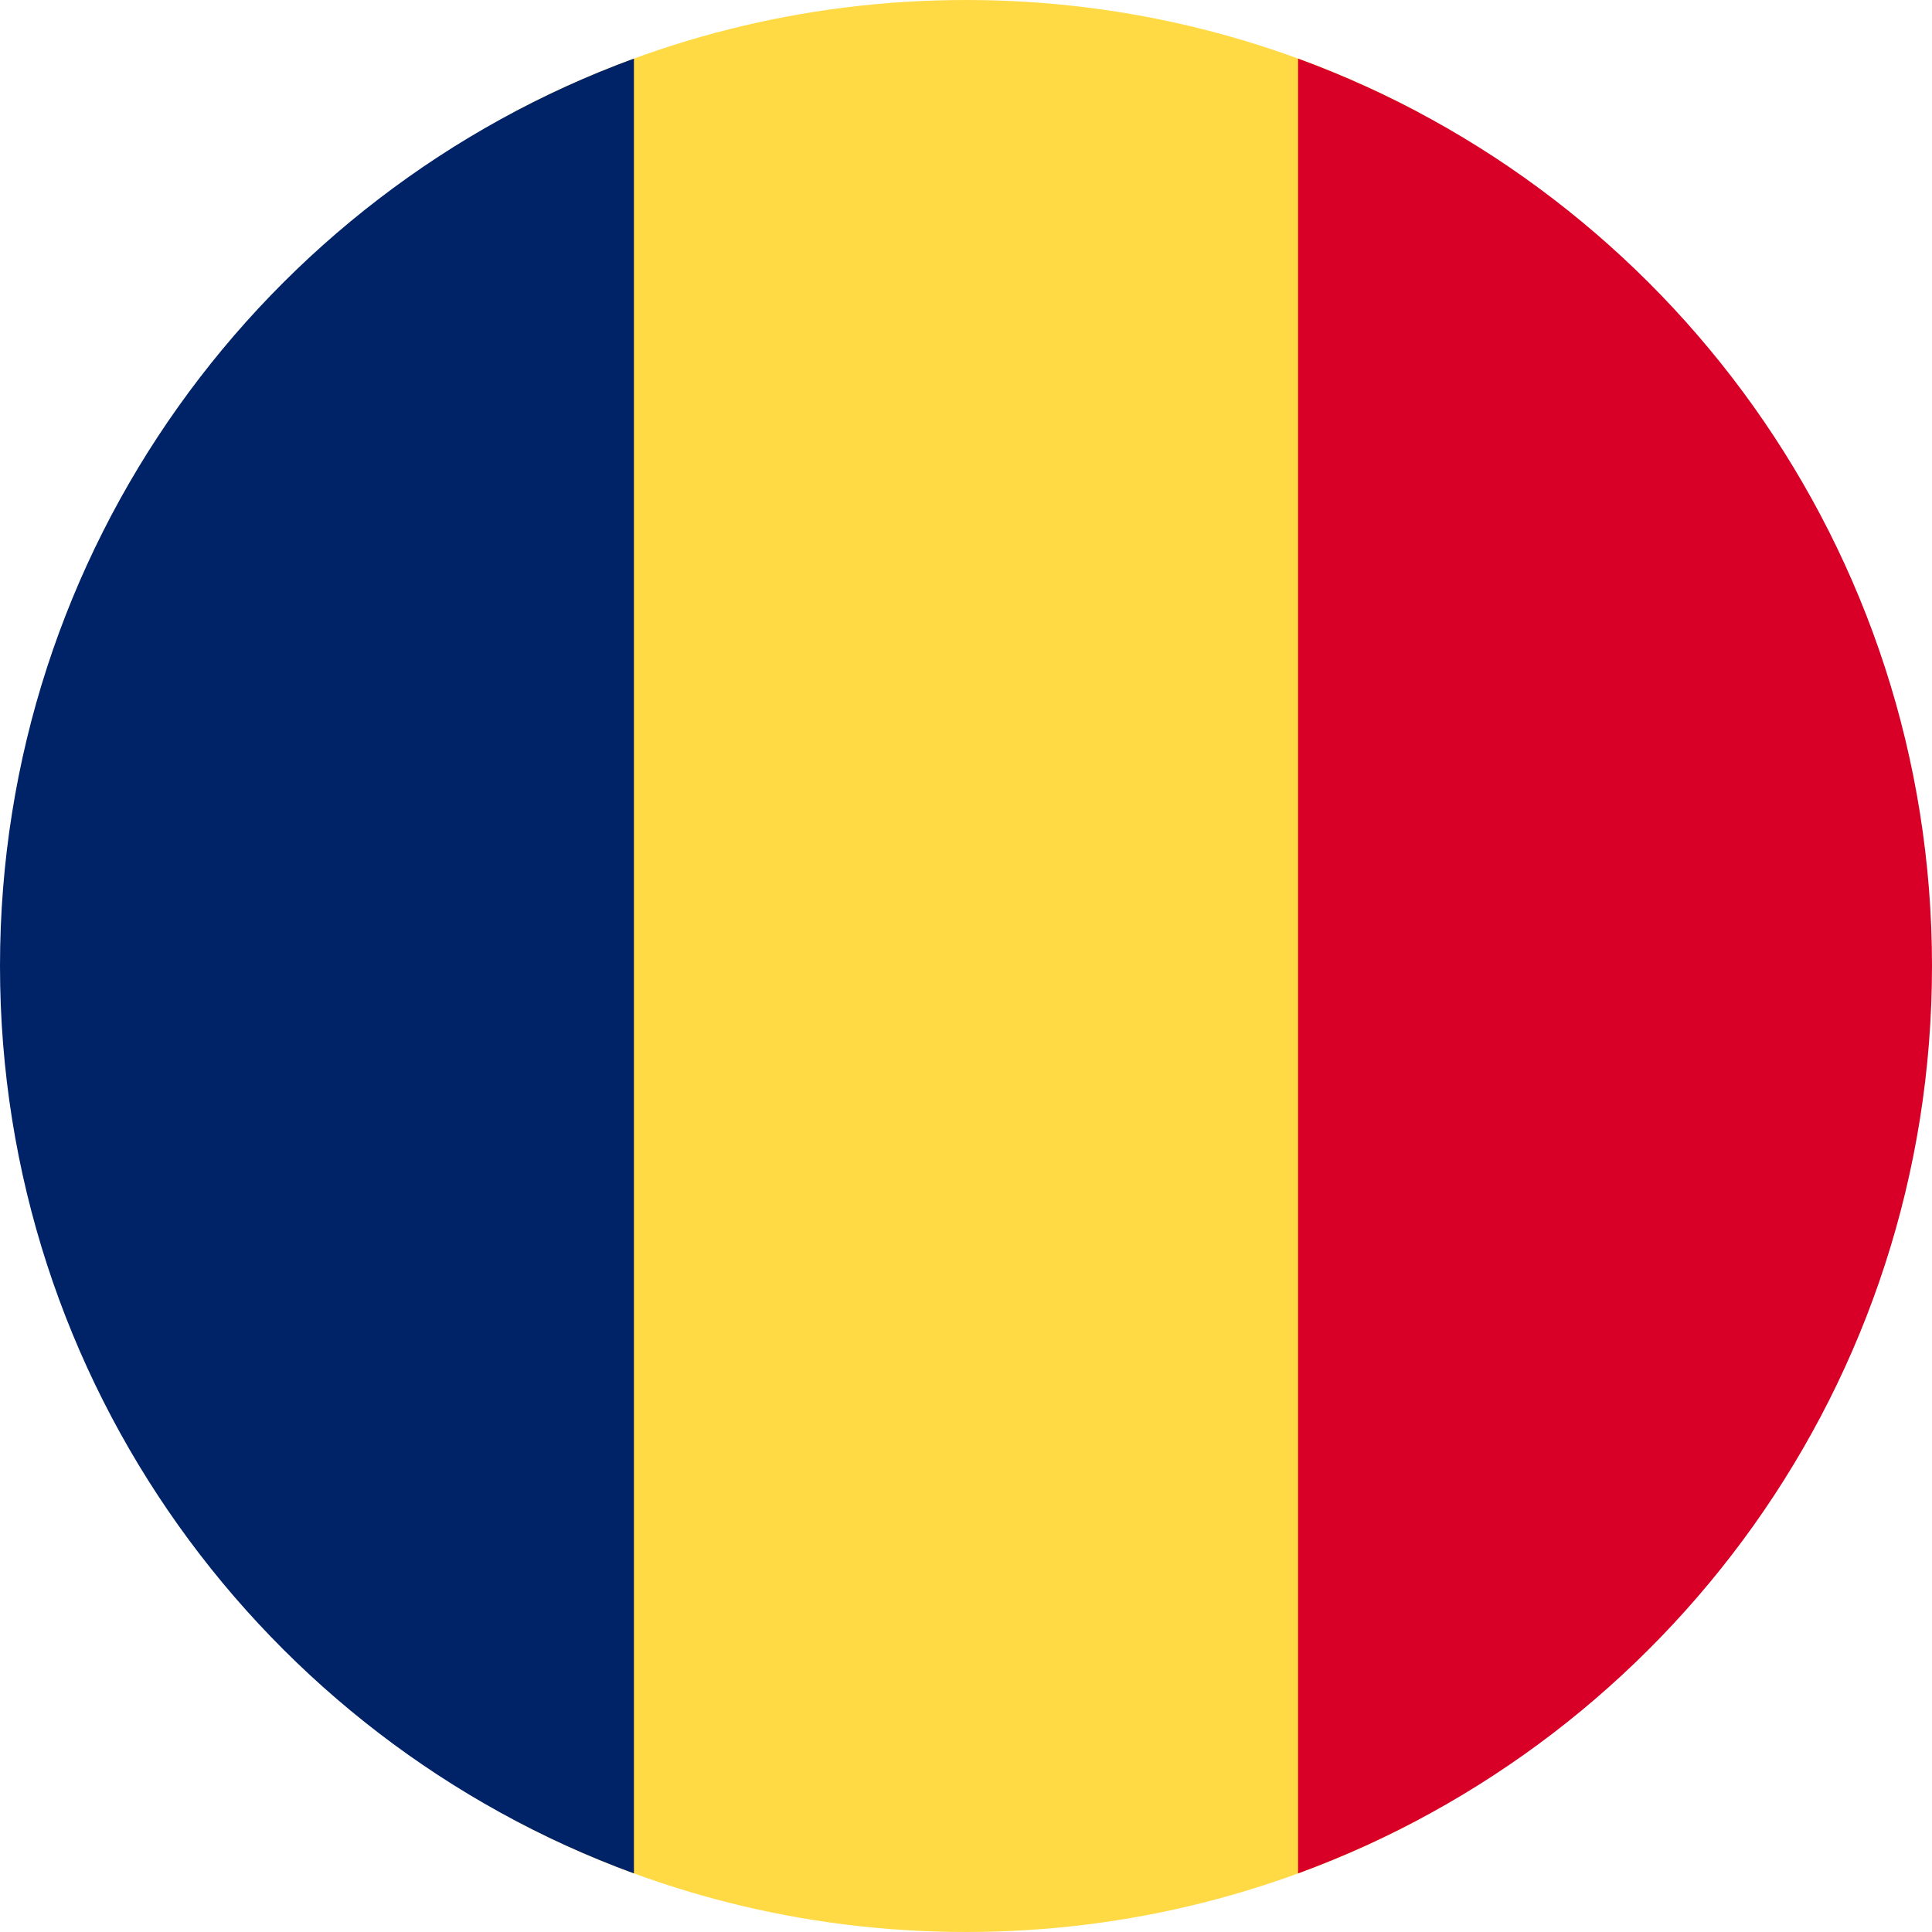 <svg width="512" height="512" viewBox="0 0 512 512" fill="none" xmlns="http://www.w3.org/2000/svg">
<path d="M136 482.19C171.792 501.219 212.637 512 256 512C299.363 512 340.208 501.219 376 482.19L376 29.81C340.208 10.781 299.363 -3.34991e-06 256 -5.24537e-06C212.637 -7.14082e-06 171.792 10.781 136 29.81L136 482.19Z" fill="#FFDA44"/>
<path d="M168 496.474C69.966 460.589 -1.534e-05 366.465 -1.05114e-05 256C-5.68287e-06 145.535 69.966 51.412 168 15.526L168 496.474Z" fill="#002266"/>
<path d="M344 496.474L344 15.526C442.034 51.412 512 145.535 512 256C512 366.465 442.034 460.589 344 496.474Z" fill="#D80027"/>
</svg>
